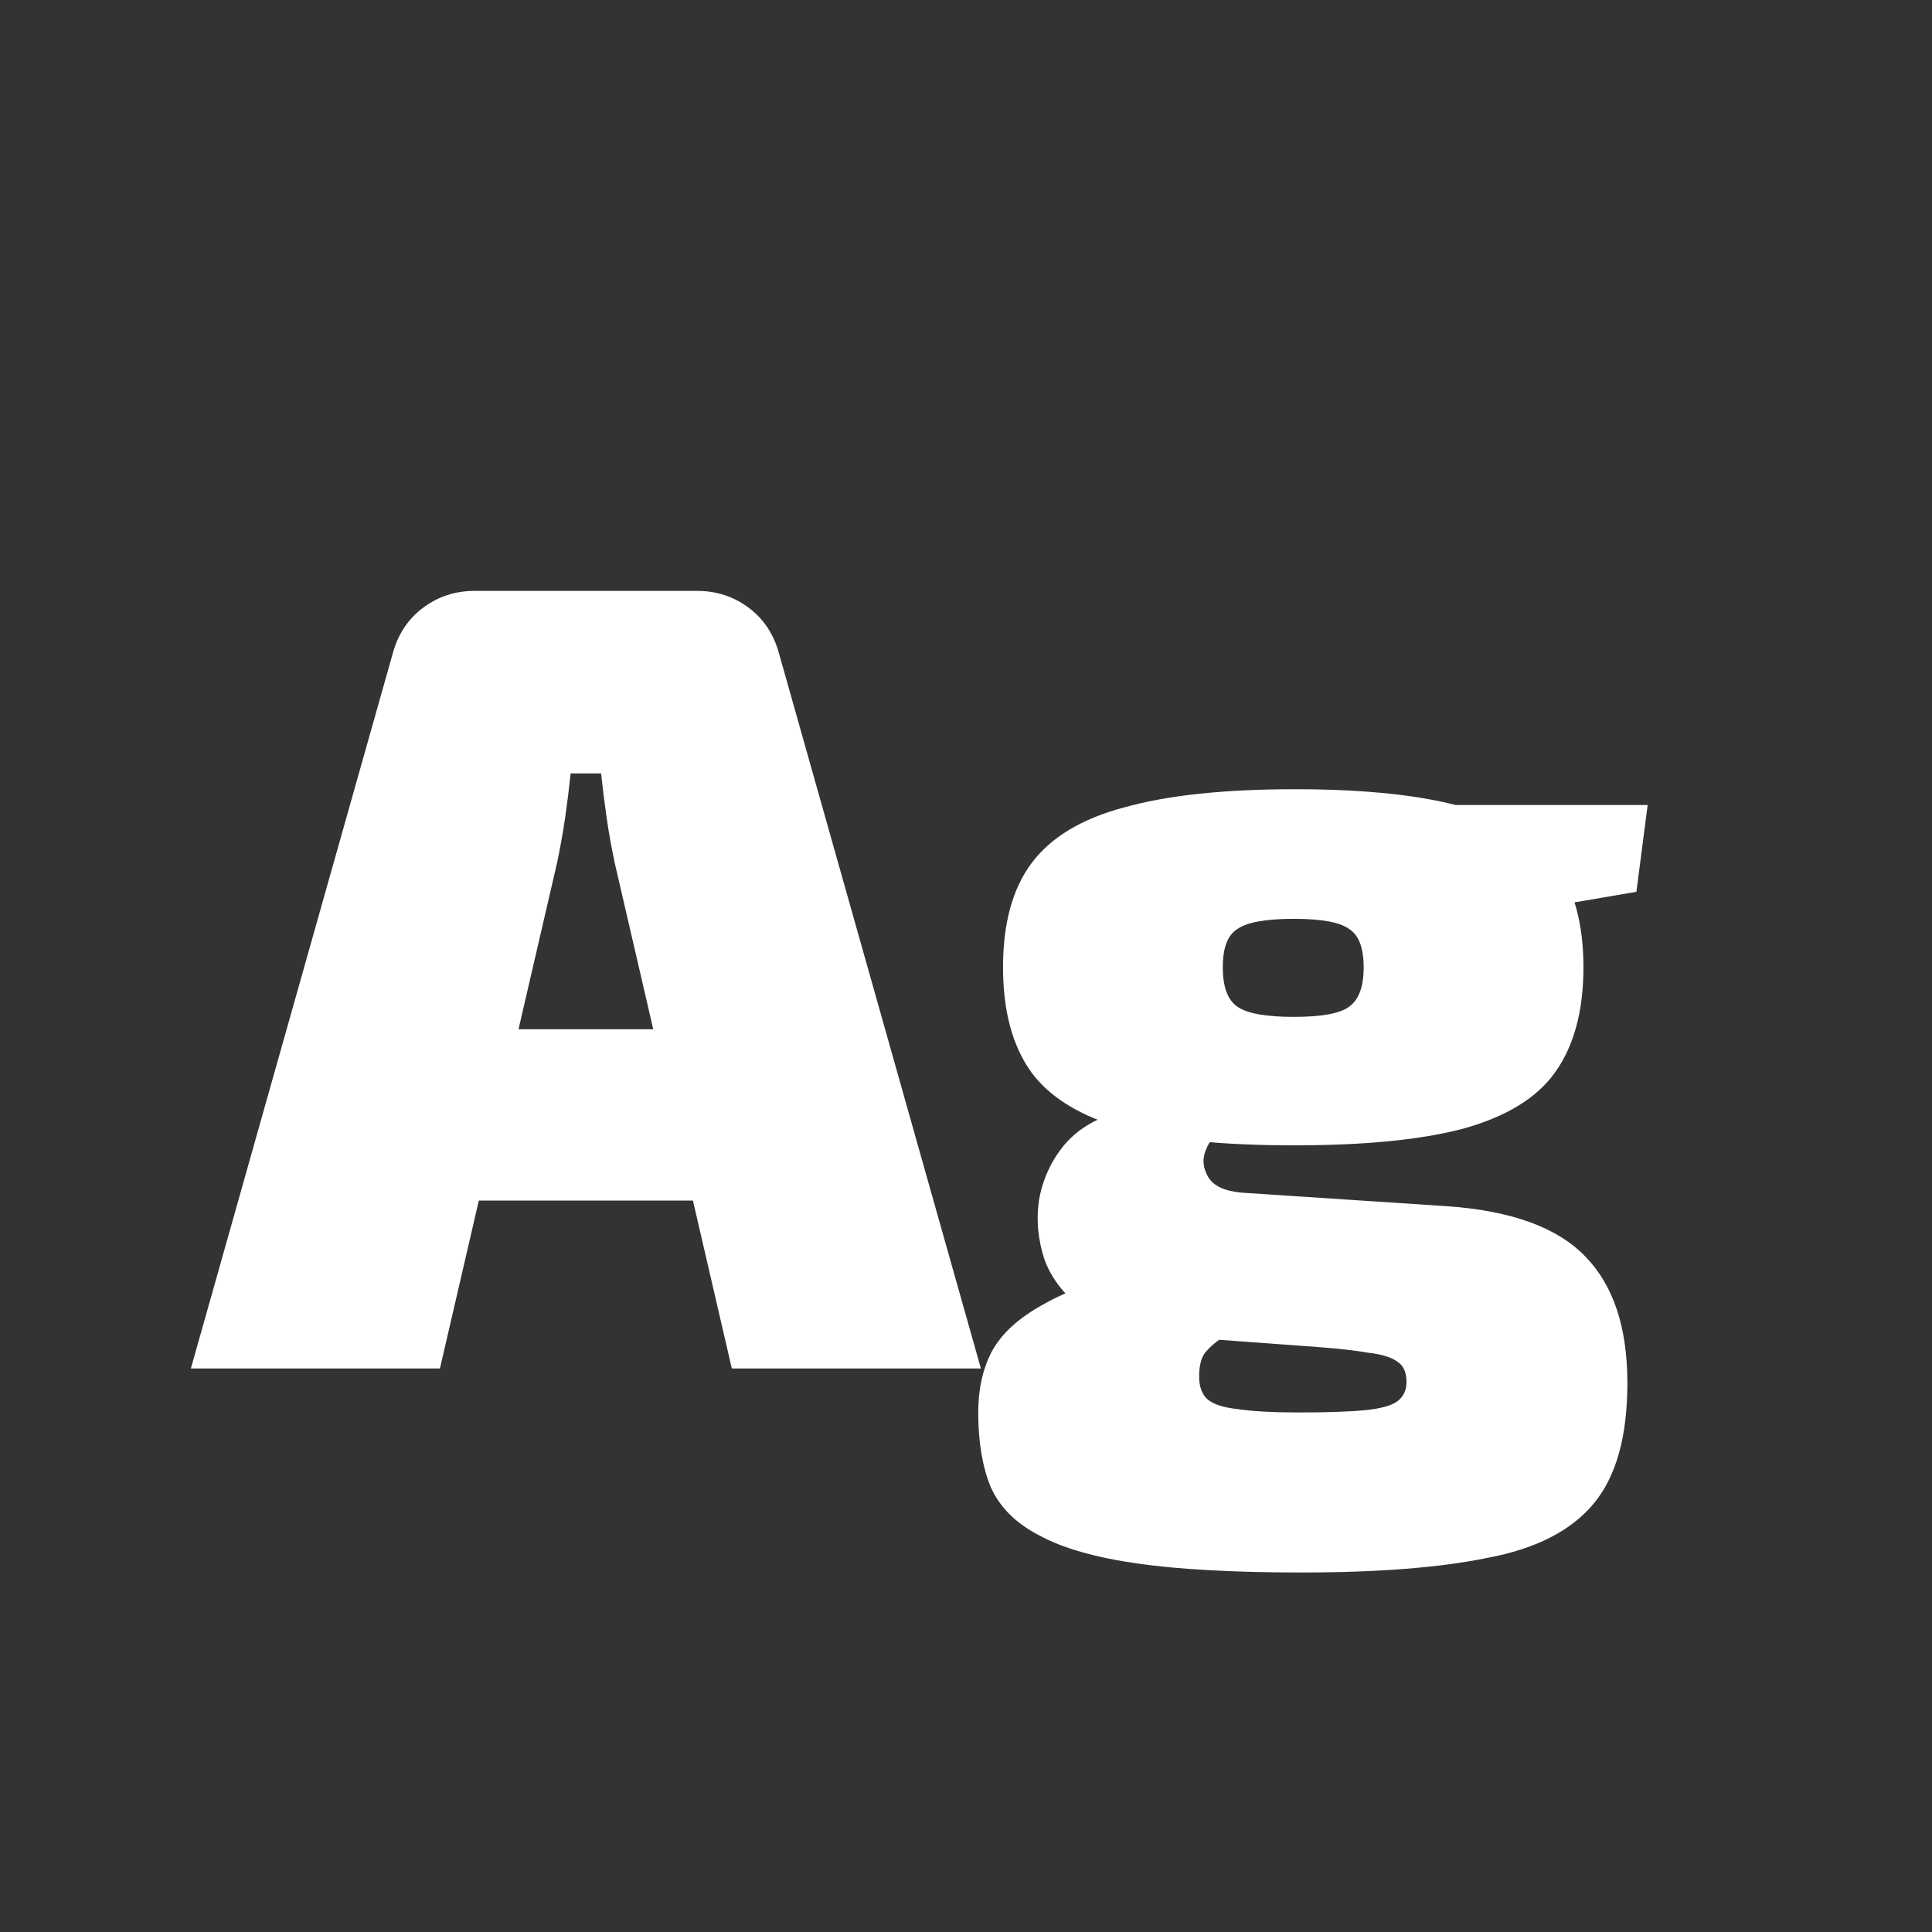 <svg width="24" height="24" viewBox="0 0 24 24" fill="none" xmlns="http://www.w3.org/2000/svg">
<rect x="0" y="0" width="24" height="24" fill="#333333" stroke="none"/>
<path d="M8.657 7.34C8.9 7.34 9.114 7.41 9.301 7.55C9.488 7.69 9.614 7.881 9.679 8.124L12.185 17H9.091L7.635 10.714C7.598 10.537 7.565 10.355 7.537 10.168C7.509 9.972 7.486 9.785 7.467 9.608H7.089C7.07 9.785 7.047 9.972 7.019 10.168C6.991 10.355 6.958 10.537 6.921 10.714L5.465 17H2.371L4.877 8.124C4.942 7.881 5.068 7.69 5.255 7.55C5.442 7.41 5.656 7.34 5.899 7.34H8.657ZM9.847 12.786V14.914H4.709V12.786H9.847ZM16.086 9.804C16.963 9.804 17.663 9.879 18.186 10.028C18.708 10.168 19.086 10.401 19.32 10.728C19.553 11.045 19.67 11.475 19.67 12.016C19.67 12.557 19.553 12.991 19.32 13.318C19.096 13.635 18.718 13.869 18.186 14.018C17.663 14.158 16.958 14.228 16.072 14.228C15.194 14.228 14.49 14.158 13.958 14.018C13.426 13.869 13.043 13.635 12.81 13.318C12.576 12.991 12.46 12.557 12.46 12.016C12.46 11.475 12.576 11.045 12.81 10.728C13.052 10.401 13.44 10.168 13.972 10.028C14.504 9.879 15.208 9.804 16.086 9.804ZM16.072 11.414C15.726 11.414 15.493 11.456 15.372 11.54C15.25 11.615 15.19 11.773 15.19 12.016C15.19 12.259 15.25 12.422 15.372 12.506C15.493 12.59 15.726 12.632 16.072 12.632C16.417 12.632 16.646 12.59 16.758 12.506C16.879 12.422 16.94 12.259 16.94 12.016C16.94 11.773 16.879 11.615 16.758 11.54C16.646 11.456 16.417 11.414 16.072 11.414ZM20.468 10L20.328 11.078L18.368 11.414L17.85 10H20.468ZM13.846 13.836L15.204 14.074C15.101 14.093 15.026 14.163 14.98 14.284C14.933 14.396 14.942 14.508 15.008 14.62C15.073 14.732 15.213 14.797 15.428 14.816L17.976 14.984C18.778 15.04 19.352 15.25 19.698 15.614C20.043 15.969 20.216 16.491 20.216 17.182C20.216 17.845 20.076 18.344 19.796 18.68C19.516 19.016 19.077 19.24 18.48 19.352C17.892 19.473 17.122 19.534 16.17 19.534C15.33 19.534 14.648 19.497 14.126 19.422C13.603 19.347 13.197 19.231 12.908 19.072C12.618 18.923 12.418 18.722 12.306 18.47C12.203 18.218 12.152 17.91 12.152 17.546C12.152 17.257 12.208 17.005 12.32 16.79C12.441 16.566 12.656 16.37 12.964 16.202C13.272 16.025 13.71 15.871 14.28 15.74L15.484 15.474L16.436 15.838L15.988 16.076C15.708 16.272 15.488 16.421 15.33 16.524C15.171 16.617 15.059 16.701 14.994 16.776C14.928 16.841 14.896 16.949 14.896 17.098C14.896 17.219 14.928 17.313 14.994 17.378C15.068 17.443 15.194 17.485 15.372 17.504C15.558 17.532 15.81 17.546 16.128 17.546C16.482 17.546 16.758 17.537 16.954 17.518C17.15 17.499 17.285 17.462 17.36 17.406C17.434 17.35 17.472 17.271 17.472 17.168C17.472 17.047 17.434 16.963 17.36 16.916C17.285 16.86 17.164 16.823 16.996 16.804C16.837 16.776 16.632 16.753 16.38 16.734L14.476 16.594C14.056 16.557 13.724 16.454 13.482 16.286C13.239 16.109 13.071 15.899 12.978 15.656C12.894 15.404 12.87 15.152 12.908 14.9C12.954 14.648 13.057 14.424 13.216 14.228C13.384 14.032 13.594 13.901 13.846 13.836Z" fill="white"/>
</svg>
